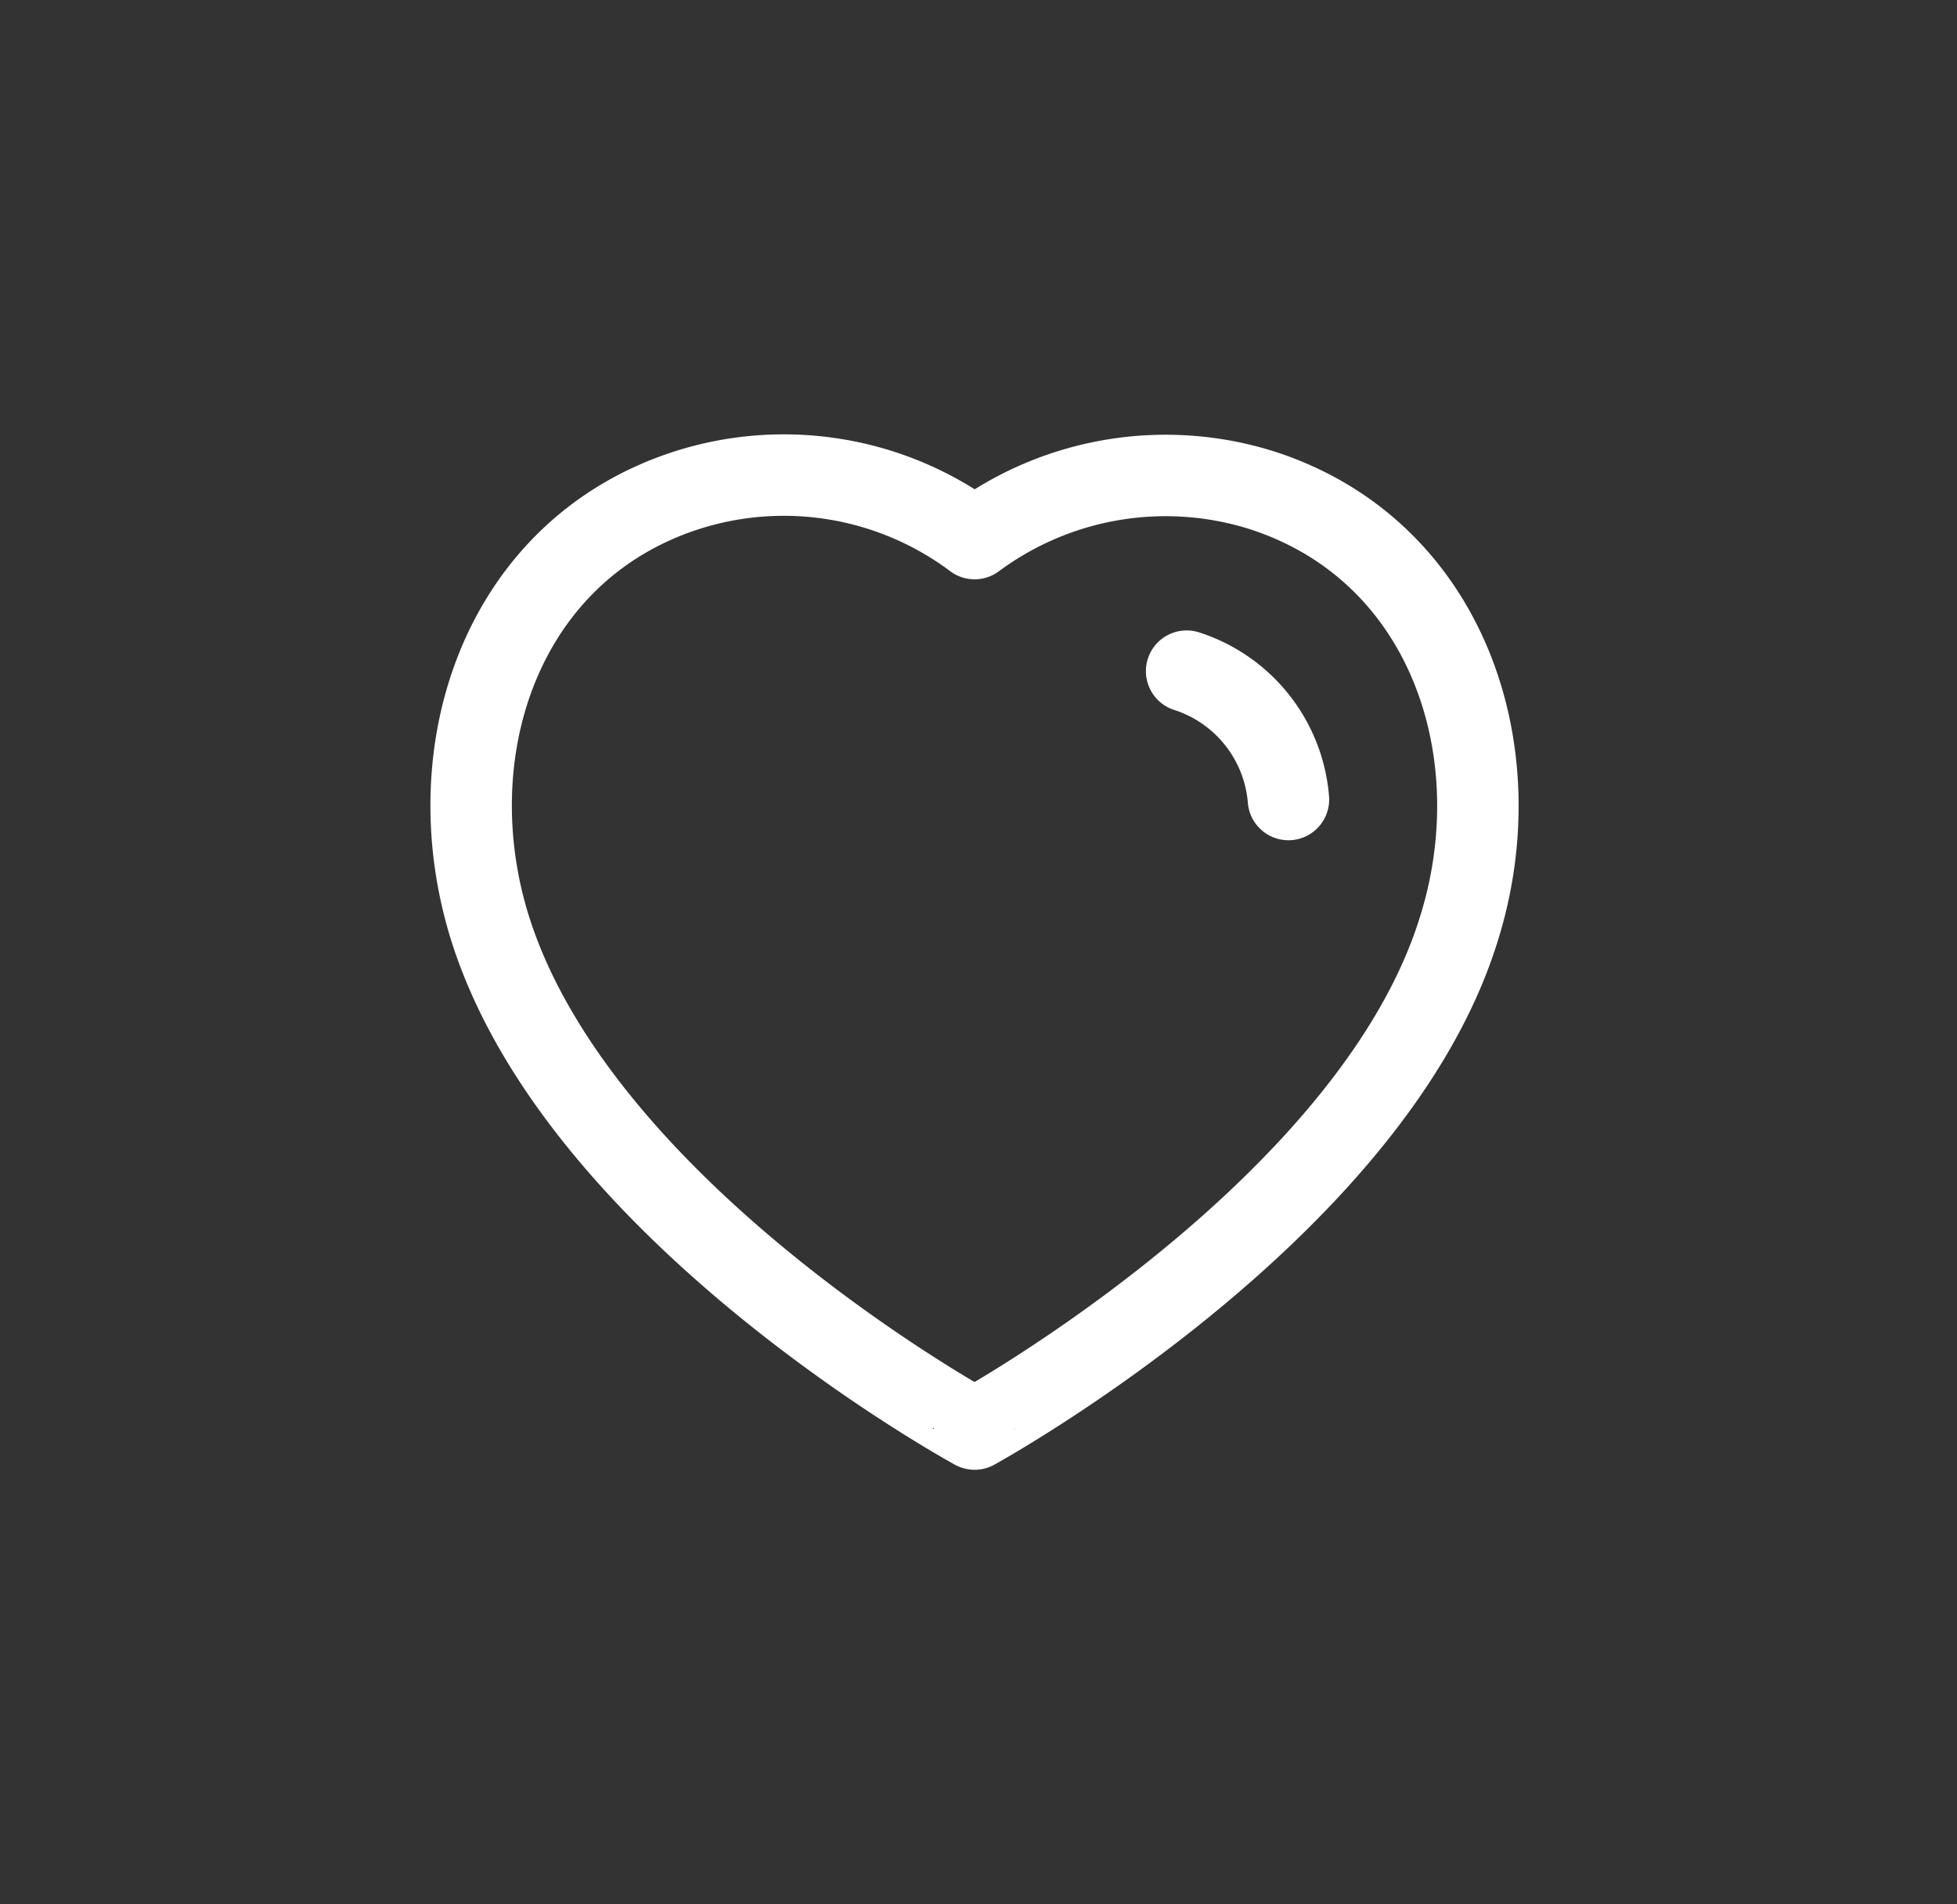 <svg xmlns="http://www.w3.org/2000/svg" width="28.833" height="28.053" viewBox="0 0 28.833 28.053">
  <rect x="0" y="0" width="28.833" height="28.053" fill="#333333" stroke="none"/>
  <g id="Group_1692" data-name="Group 1692" transform="translate(-331.167 -32)">
    <g id="Group_1691" data-name="Group 1691">
      <g id="Component_23_2" data-name="Component 23 – 2" transform="translate(331.167 32)">
        <rect id="Boundary" width="28.833" height="28.053" fill="none"/>
        <g id="Group_1534" data-name="Group 1534" transform="translate(4.442 3.998)">
          <path id="Path_283" data-name="Path 283" d="M2.79,9.714c-.838-2.616.141-5.605,2.887-6.49a4.69,4.69,0,0,1,4.24.712,4.725,4.725,0,0,1,4.232-.712c2.746.885,3.731,3.874,2.894,6.49-1.3,4.146-7.126,7.34-7.126,7.34S4.138,13.908,2.79,9.714Z" transform="translate(0 0)" fill="none" stroke="#fff" stroke-linecap="round" stroke-linejoin="round" stroke-width="1.2" fill-rule="evenodd"/>
          <path id="Path_284" data-name="Path 284" d="M16,6.7a2.172,2.172,0,0,1,1.5,1.891" transform="translate(-2.959 -0.811)" fill="none" stroke="#fff" stroke-linecap="round" stroke-linejoin="round" stroke-width="1.2"/>
        </g>
      </g>
    </g>
  </g>
</svg>
